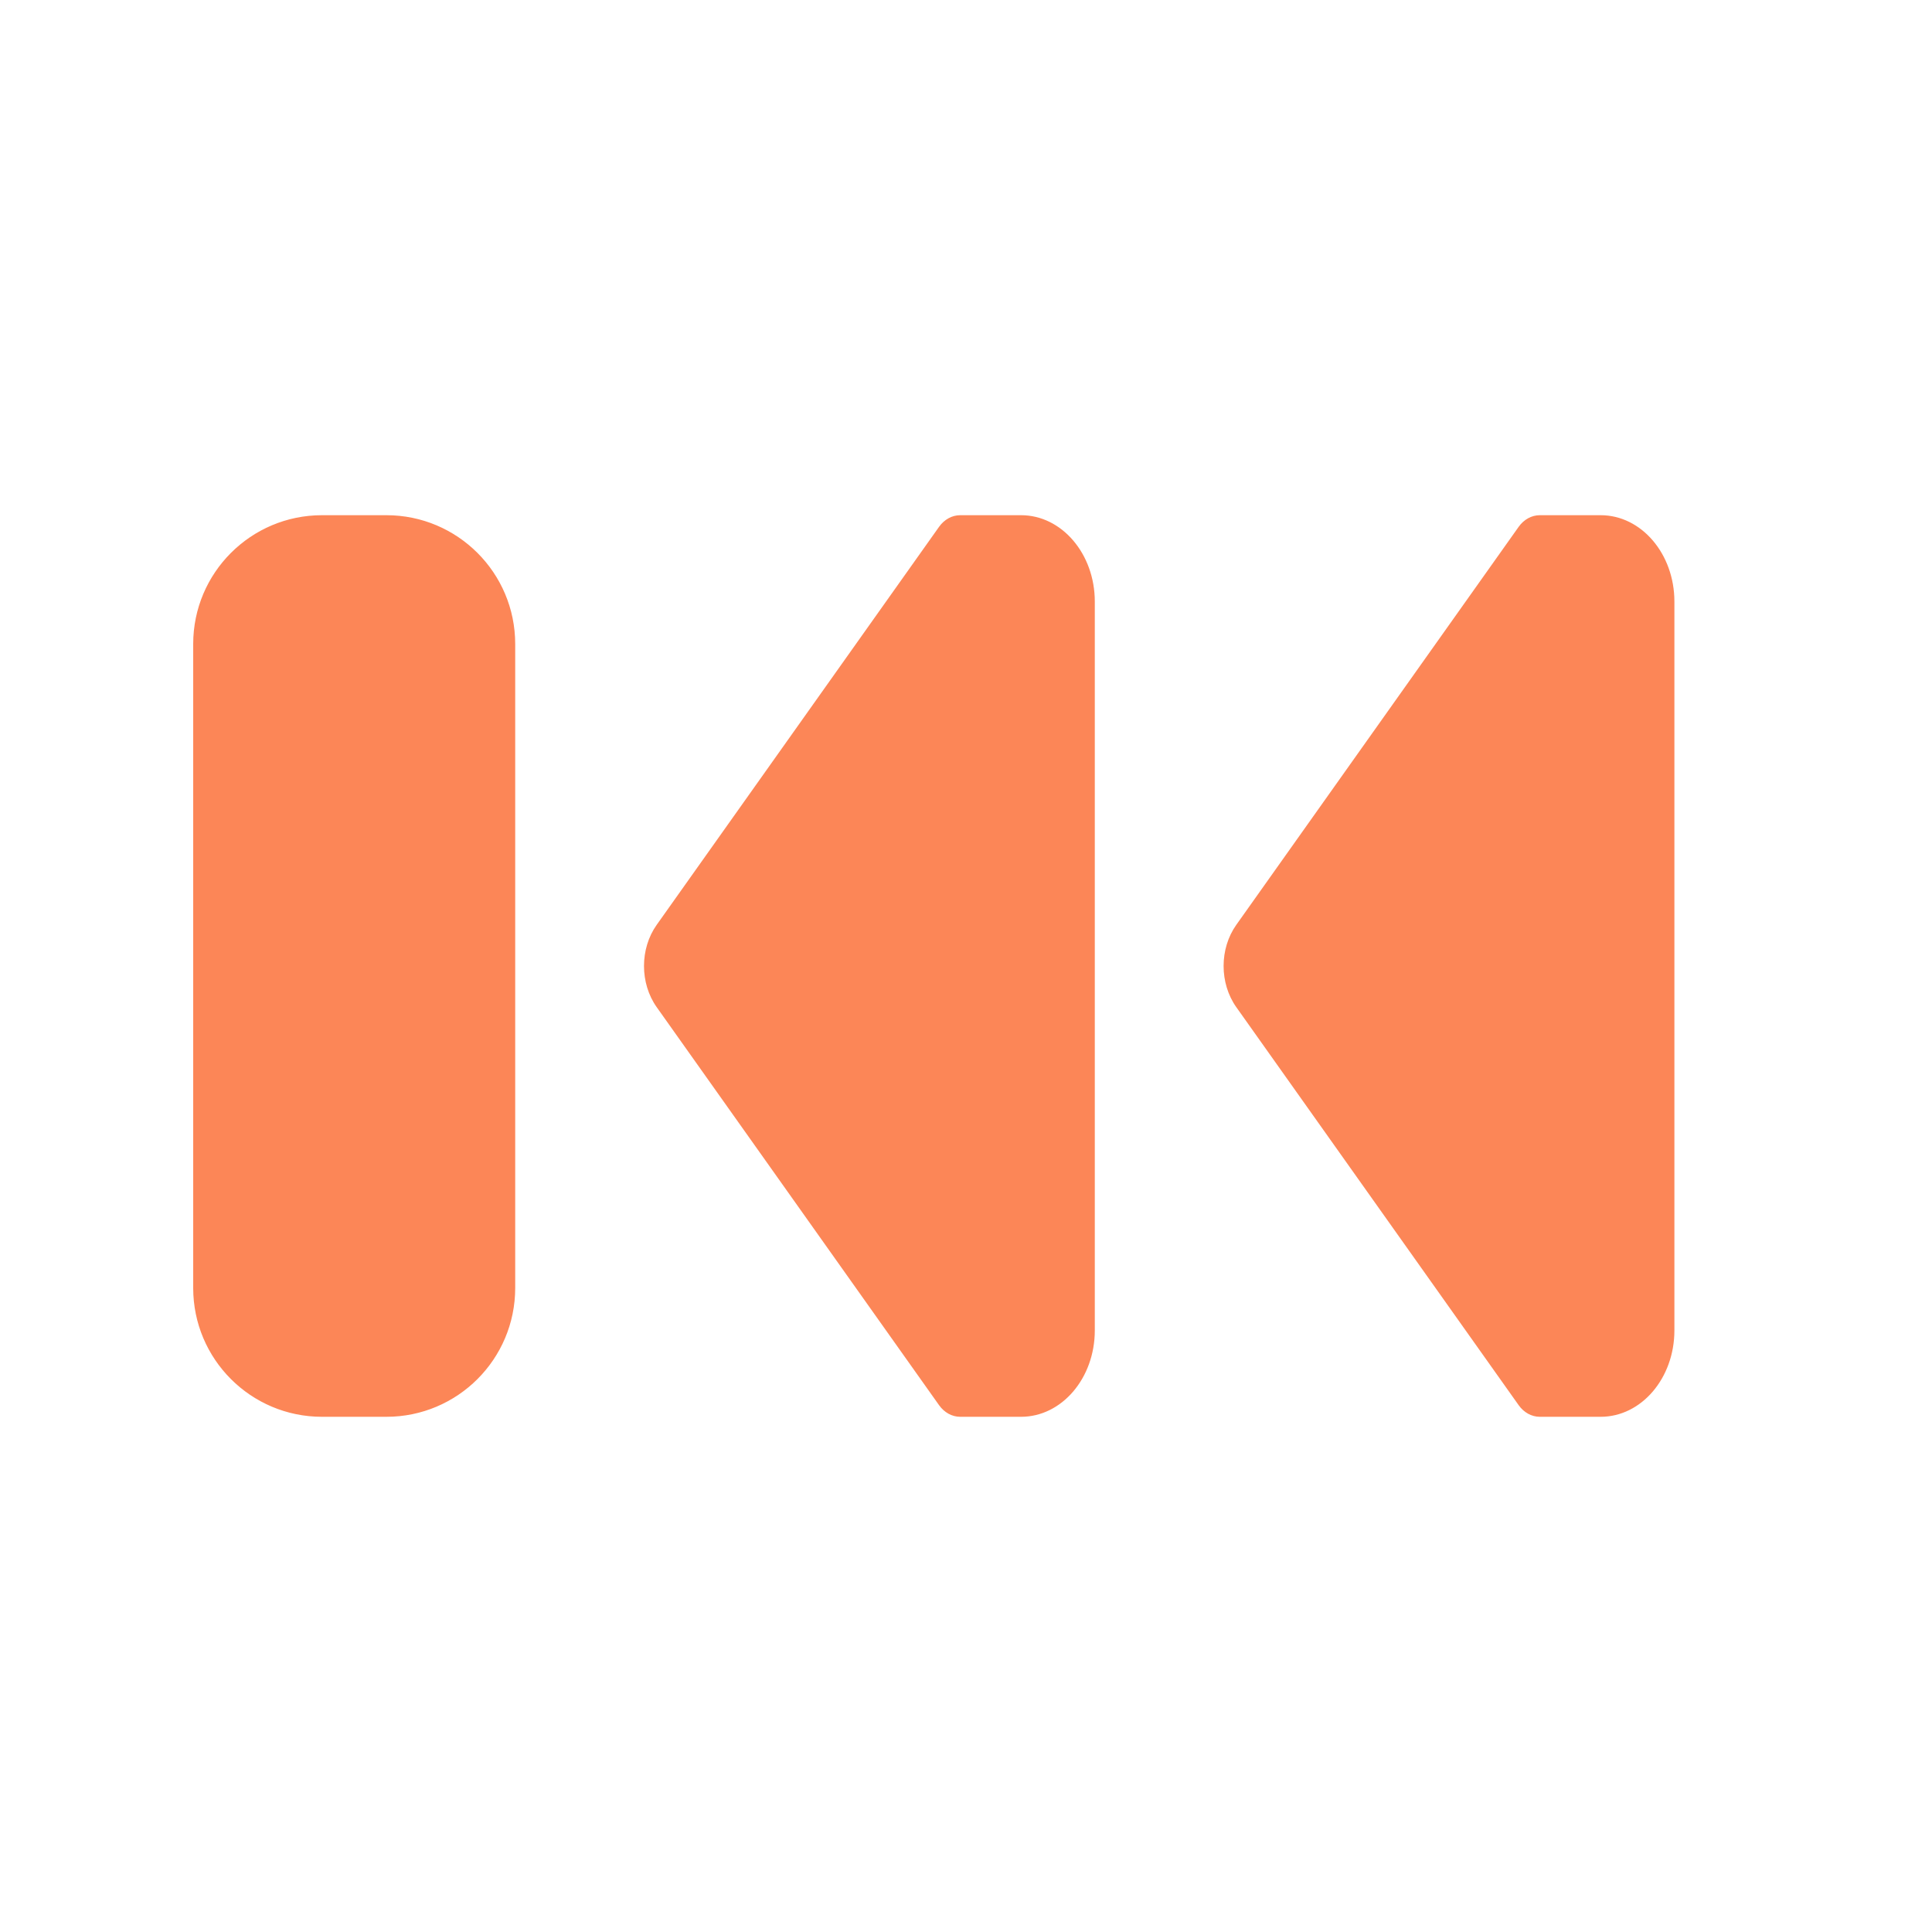 <svg xmlns="http://www.w3.org/2000/svg" width="240" height="240" viewBox="0 0 240 240">
  <path fill="#FC8657" fill-rule="evenodd" d="M105.161,64 L112.72,64 C113.735,64 114.697,64.529 115.346,65.443 L150.423,114.887 C152.526,117.851 152.526,122.149 150.423,125.113 L115.346,174.557 C114.697,175.471 113.735,176 112.72,176 L105.161,176 C100.102,176 96,171.196 96,165.269 L96,74.731 C96,68.804 100.102,64 105.161,64 Z M33.161,64 L40.72,64 C41.735,64 42.697,64.529 43.346,65.443 L78.423,114.887 C80.526,117.851 80.526,122.149 78.423,125.113 L43.346,174.557 C42.697,175.471 41.735,176 40.72,176 L33.161,176 C28.102,176 24,171.196 24,165.269 L24,74.731 C24,68.804 28.102,64 33.161,64 Z M184,64 L192,64 C200.837,64 208,71.163 208,80 L208,160 C208,168.837 200.837,176 192,176 L184,176 C175.163,176 168,168.837 168,160 L168,80 C168,71.163 175.163,64 184,64 Z" transform="matrix(-1 0 0 1 232 0)"/>
</svg>
